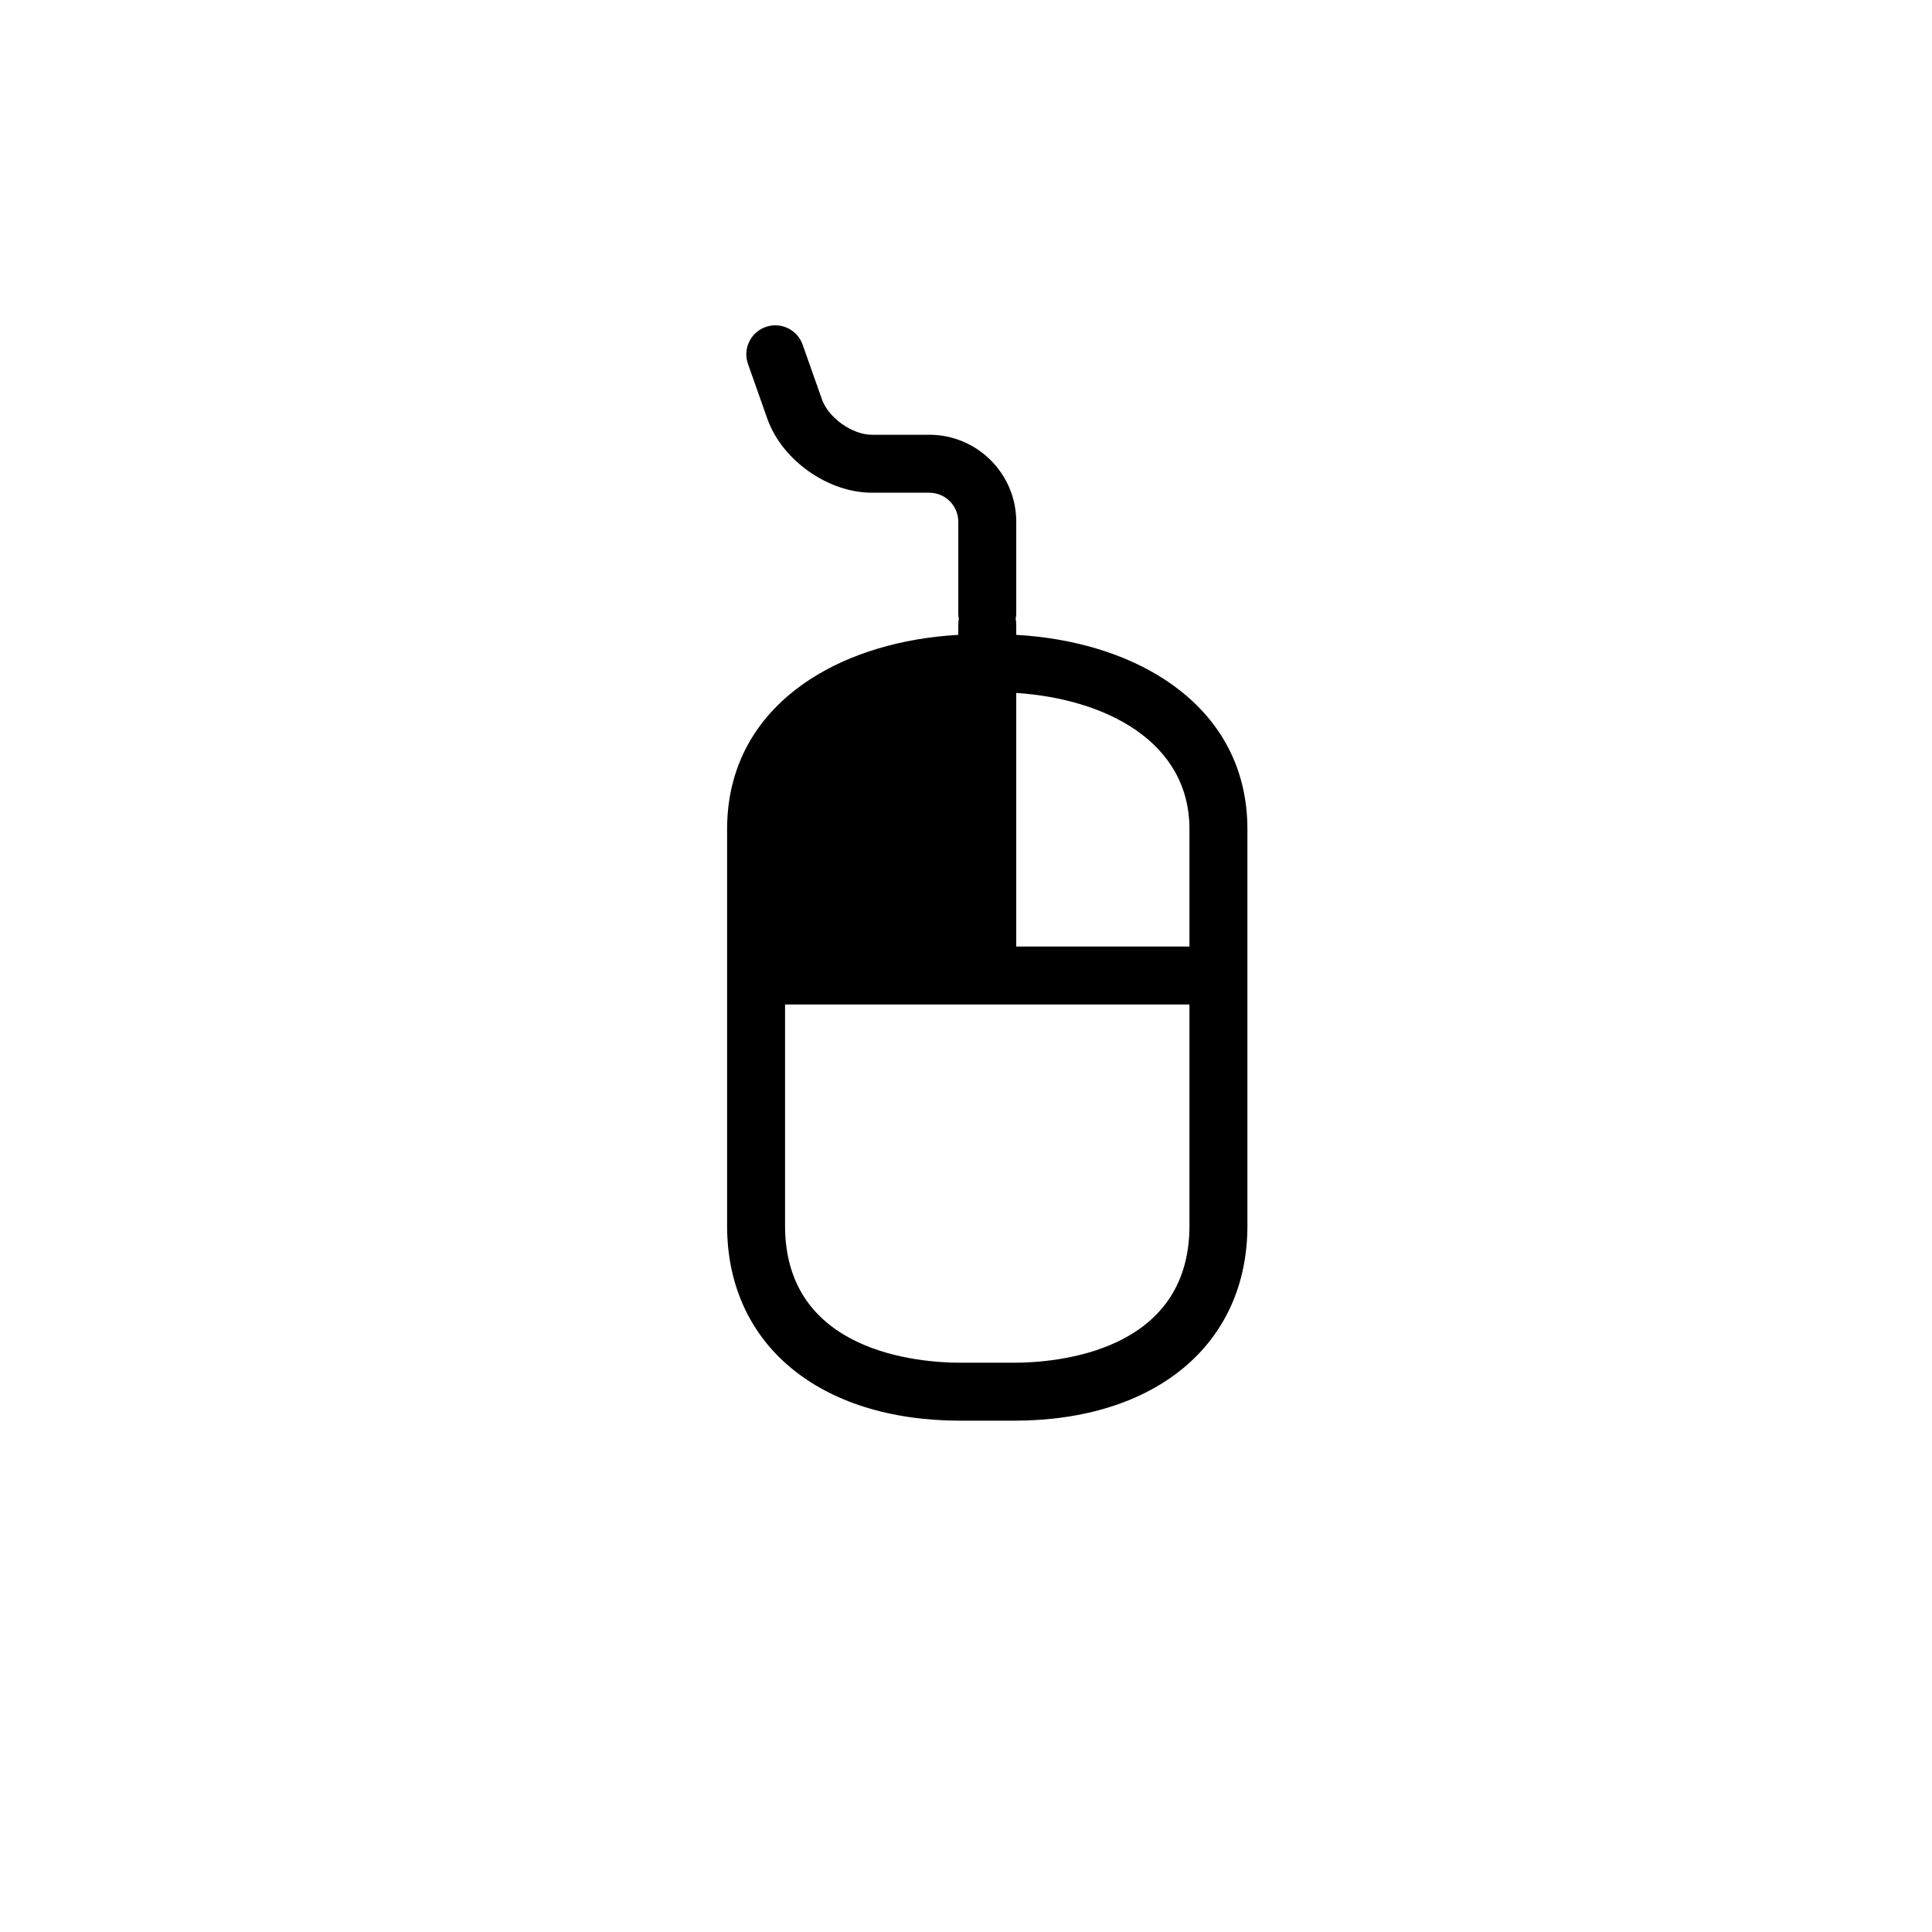 <?xml version="1.0" encoding="utf-8"?>
<svg xmlns="http://www.w3.org/2000/svg" viewBox="0 0 500 500" xmlns:bx="https://boxy-svg.com">
  <defs>
    <bx:export>
      <bx:file format="svg" href="#Capa_1"/>
    </bx:export>
  </defs>
  <g id="Capa_1" transform="matrix(1, 0, 0, 1, -40.847, 45.672)">
    <path style="" d="M 342.272 130.191 C 332.003 123.479 318.52 119.452 303.848 118.631 L 303.848 115.961 C 303.848 115.457 303.796 114.965 303.702 114.488 C 303.798 114.009 303.849 113.515 303.849 113.009 L 303.849 89.342 C 303.849 76.935 293.755 66.842 281.349 66.842 L 266.5 66.842 C 261.426 66.842 255.266 62.485 253.574 57.7 L 248.566 43.522 C 247.186 39.616 242.9 37.57 238.997 38.949 C 235.091 40.329 233.044 44.614 234.424 48.519 L 239.433 62.697 C 243.227 73.432 255.117 81.841 266.501 81.841 L 281.35 81.841 C 285.486 81.841 288.85 85.205 288.85 89.341 L 288.85 113.008 C 288.85 113.512 288.902 114.005 288.996 114.481 C 288.9 114.96 288.849 115.454 288.849 115.96 L 288.849 118.63 C 274.177 119.451 260.695 123.478 250.425 130.19 C 236.421 139.342 229.02 152.727 229.02 168.9 L 229.02 271.566 C 229.02 302.204 252.744 322.001 289.459 322.001 L 303.238 322.001 C 339.954 322.001 363.677 302.204 363.677 271.566 L 363.677 168.901 C 363.677 152.728 356.276 139.343 342.272 130.191 Z M 348.677 168.901 L 348.677 199.285 L 303.848 199.285 L 303.848 133.659 C 326.982 135.186 348.677 146.251 348.677 168.901 Z M 288.848 133.659 L 288.848 199.284 L 244.019 199.284 L 244.019 168.9 C 244.019 146.251 265.714 135.186 288.848 133.659 Z M 303.238 307.001 L 289.459 307.001 C 278.8 307.001 244.02 304.446 244.02 271.566 L 244.02 214.284 L 348.677 214.284 L 348.677 271.566 C 348.677 304.446 313.897 307.001 303.238 307.001 Z"/>
  </g>
  <path stroke-width="0" d="M 234.67 171.884 C 239.372 171.4 247.451 172.075 251.557 173.493 C 254.611 174.547 256.583 176.401 258.192 178.116 C 259.579 179.596 260.402 181.169 261.006 182.941 C 261.632 184.776 262.256 186.659 261.81 188.973 C 261.226 192.004 257.503 198.257 256.382 199.628 C 255.94 200.169 255.607 199.496 255.377 200.231 C 254.554 202.869 257.216 223.785 256.985 228.779 C 256.879 231.075 256.184 231.233 256.181 232.8 C 256.178 234.733 257.814 237.099 257.387 239.635 C 256.858 242.788 254.161 247.967 251.959 250.29 C 250.199 252.148 247.947 252.916 245.928 253.507 C 244.059 254.054 242.032 254.072 240.299 253.909 C 238.704 253.759 237.578 252.514 235.876 252.703 C 233.702 252.944 231.128 255.631 228.236 256.322 C 225.04 257.085 221.075 257.264 217.38 256.724 C 213.446 256.148 208.286 254.4 205.318 252.703 C 203.002 251.379 201.784 250.478 200.292 248.079 C 198.186 244.694 195.991 238.552 195.065 232.8 C 194.015 226.276 194.113 216.994 195.065 210.685 C 195.865 205.376 197.083 201.247 199.488 197.014 C 202.013 192.569 205.984 188.356 210.143 184.751 C 214.45 181.017 220.584 177.275 225.02 175.101 C 228.572 173.36 230.837 172.279 234.67 171.884 Z" style="stroke-width: 2px; stroke: rgb(0, 0, 0);"/>
</svg>